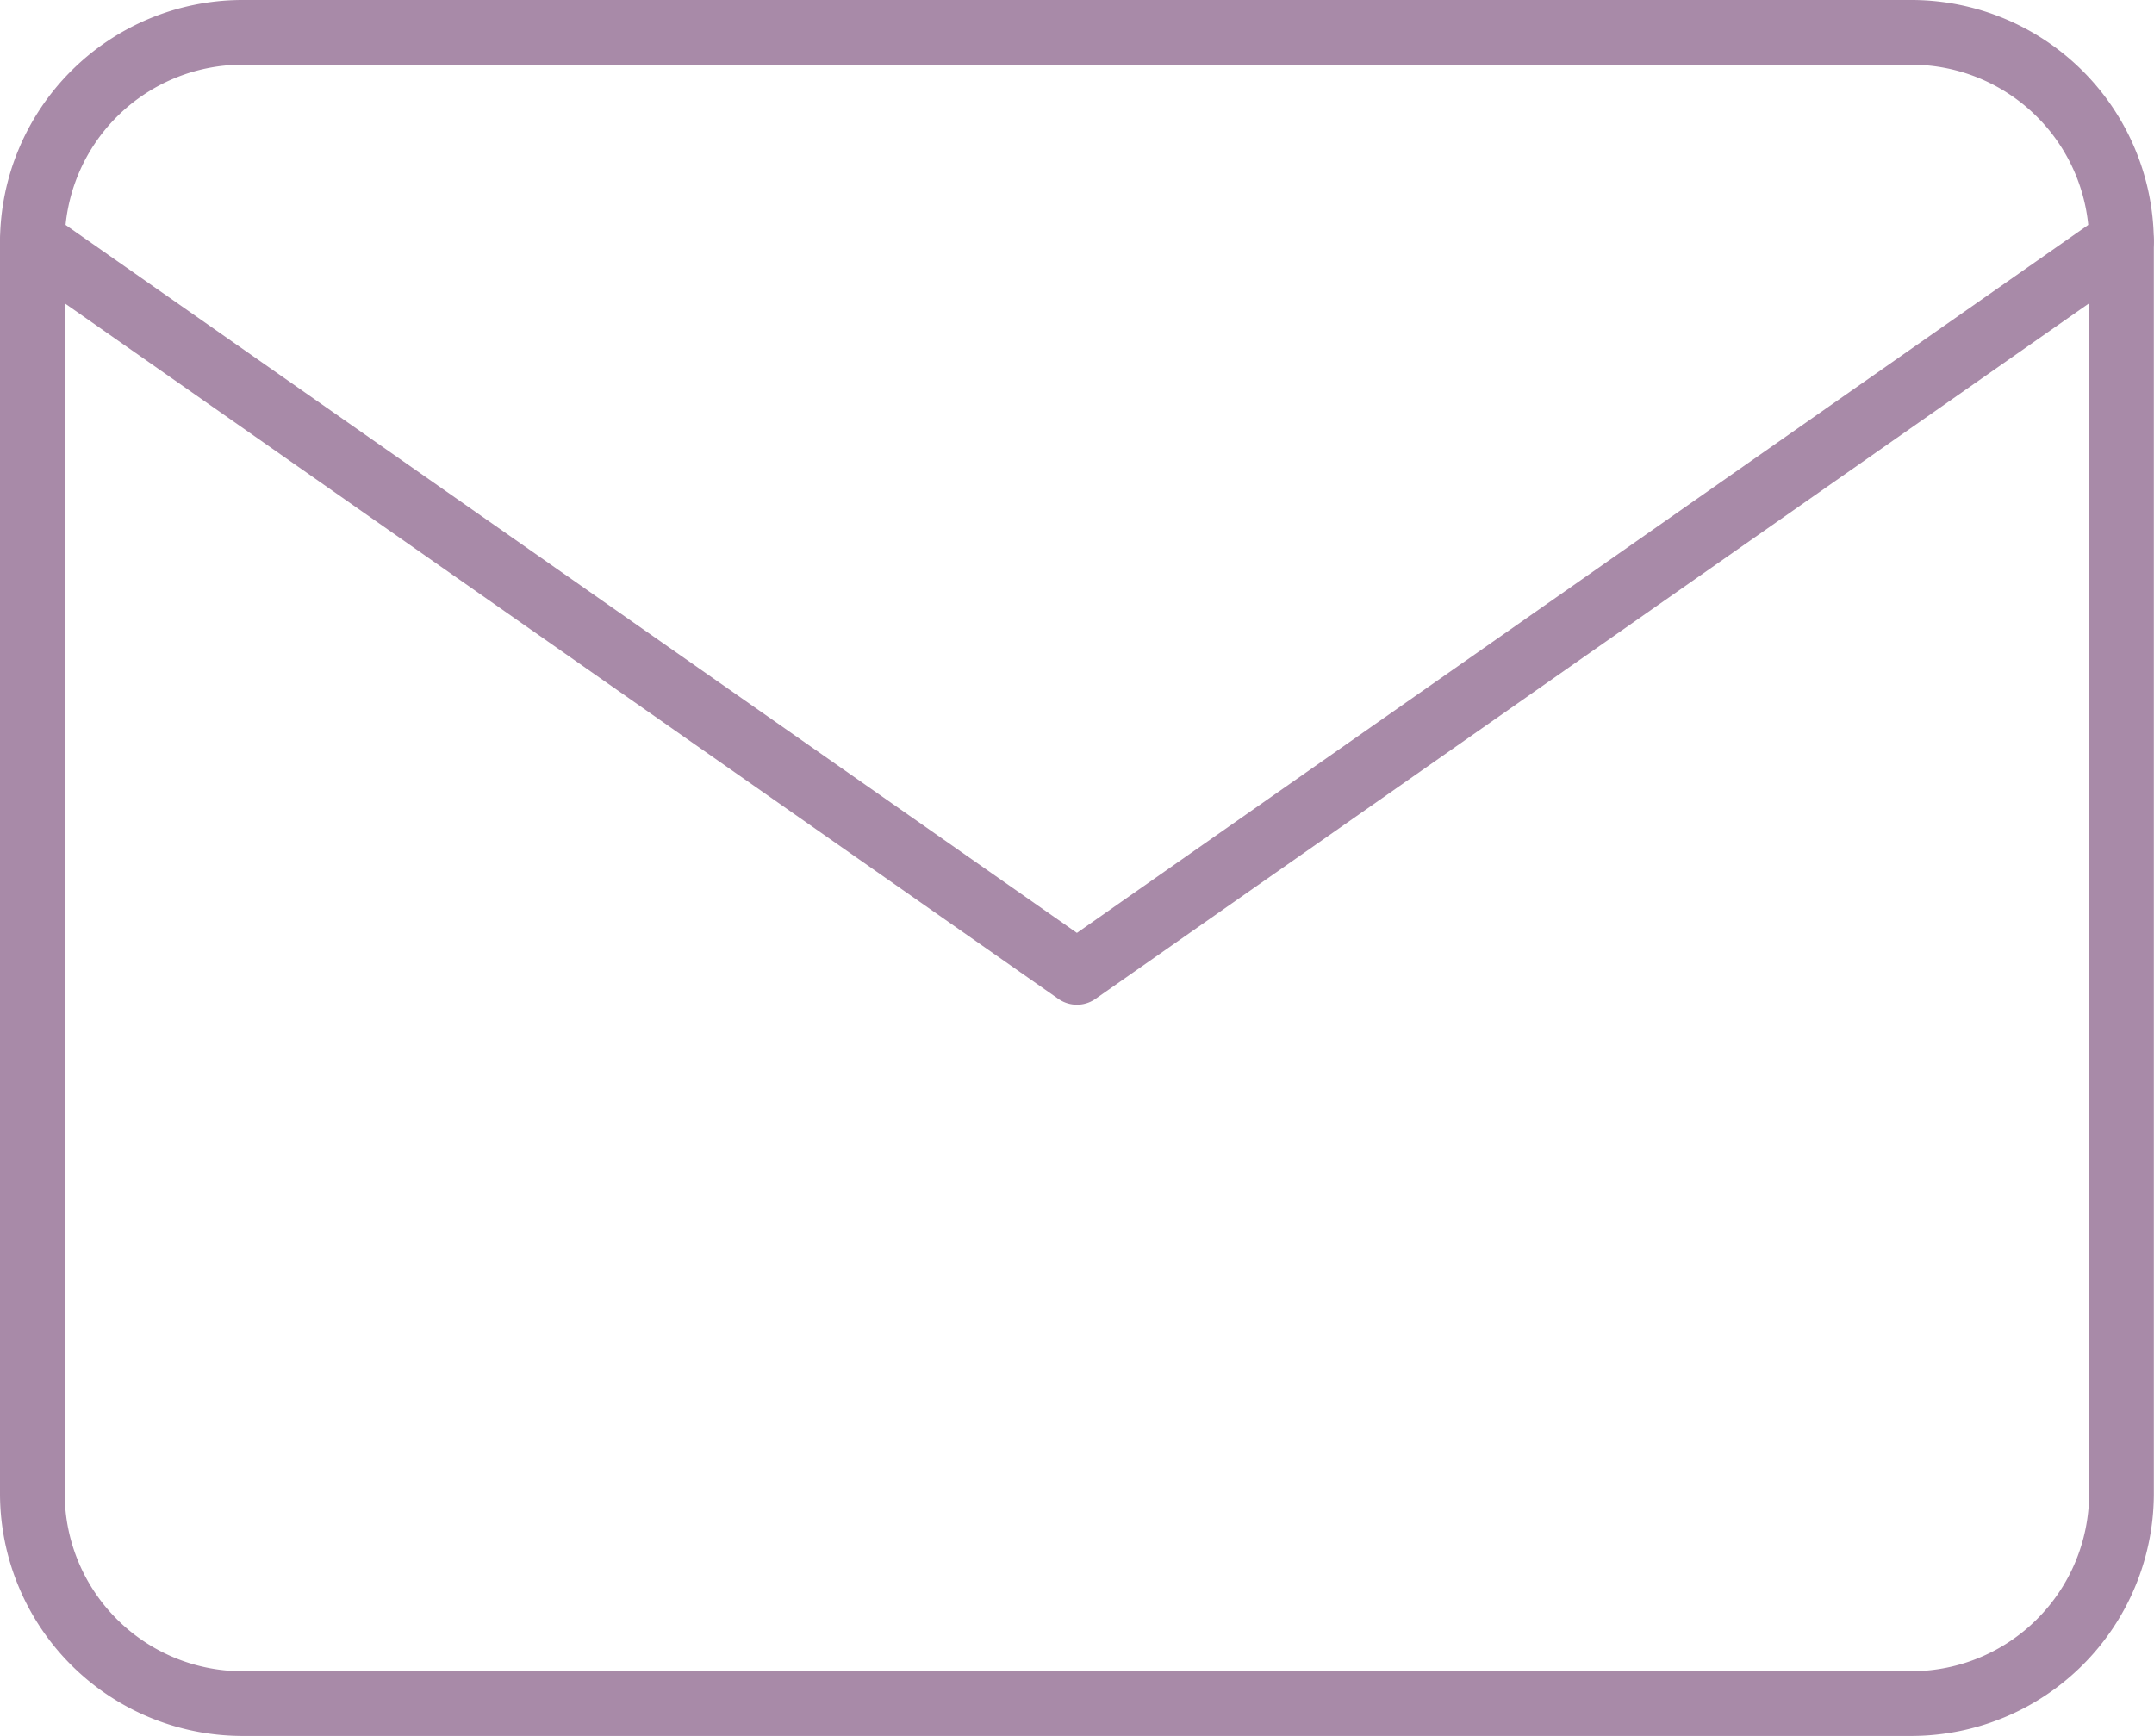 <svg xmlns="http://www.w3.org/2000/svg" id="Layer_1" data-name="Layer 1" viewBox="0 0 133.17 107.33"><defs><style>.cls-1{fill:none;stroke:#a88aa8;stroke-linecap:round;stroke-linejoin:round;stroke-width:4px}</style></defs><title>mail</title><path d="M25.55,28.53H128.89A13,13,0,0,1,141.8,41.44v77.5a13,13,0,0,1-12.91,12.92H25.55a13,13,0,0,1-12.91-12.92V41.44A13,13,0,0,1,25.55,28.53Z" class="cls-1" transform="translate(-10.64 -26.53)"/><path d="M141.8,41.44,77.22,86.65,12.64,41.44" class="cls-1" transform="translate(-10.64 -26.53)"/></svg>